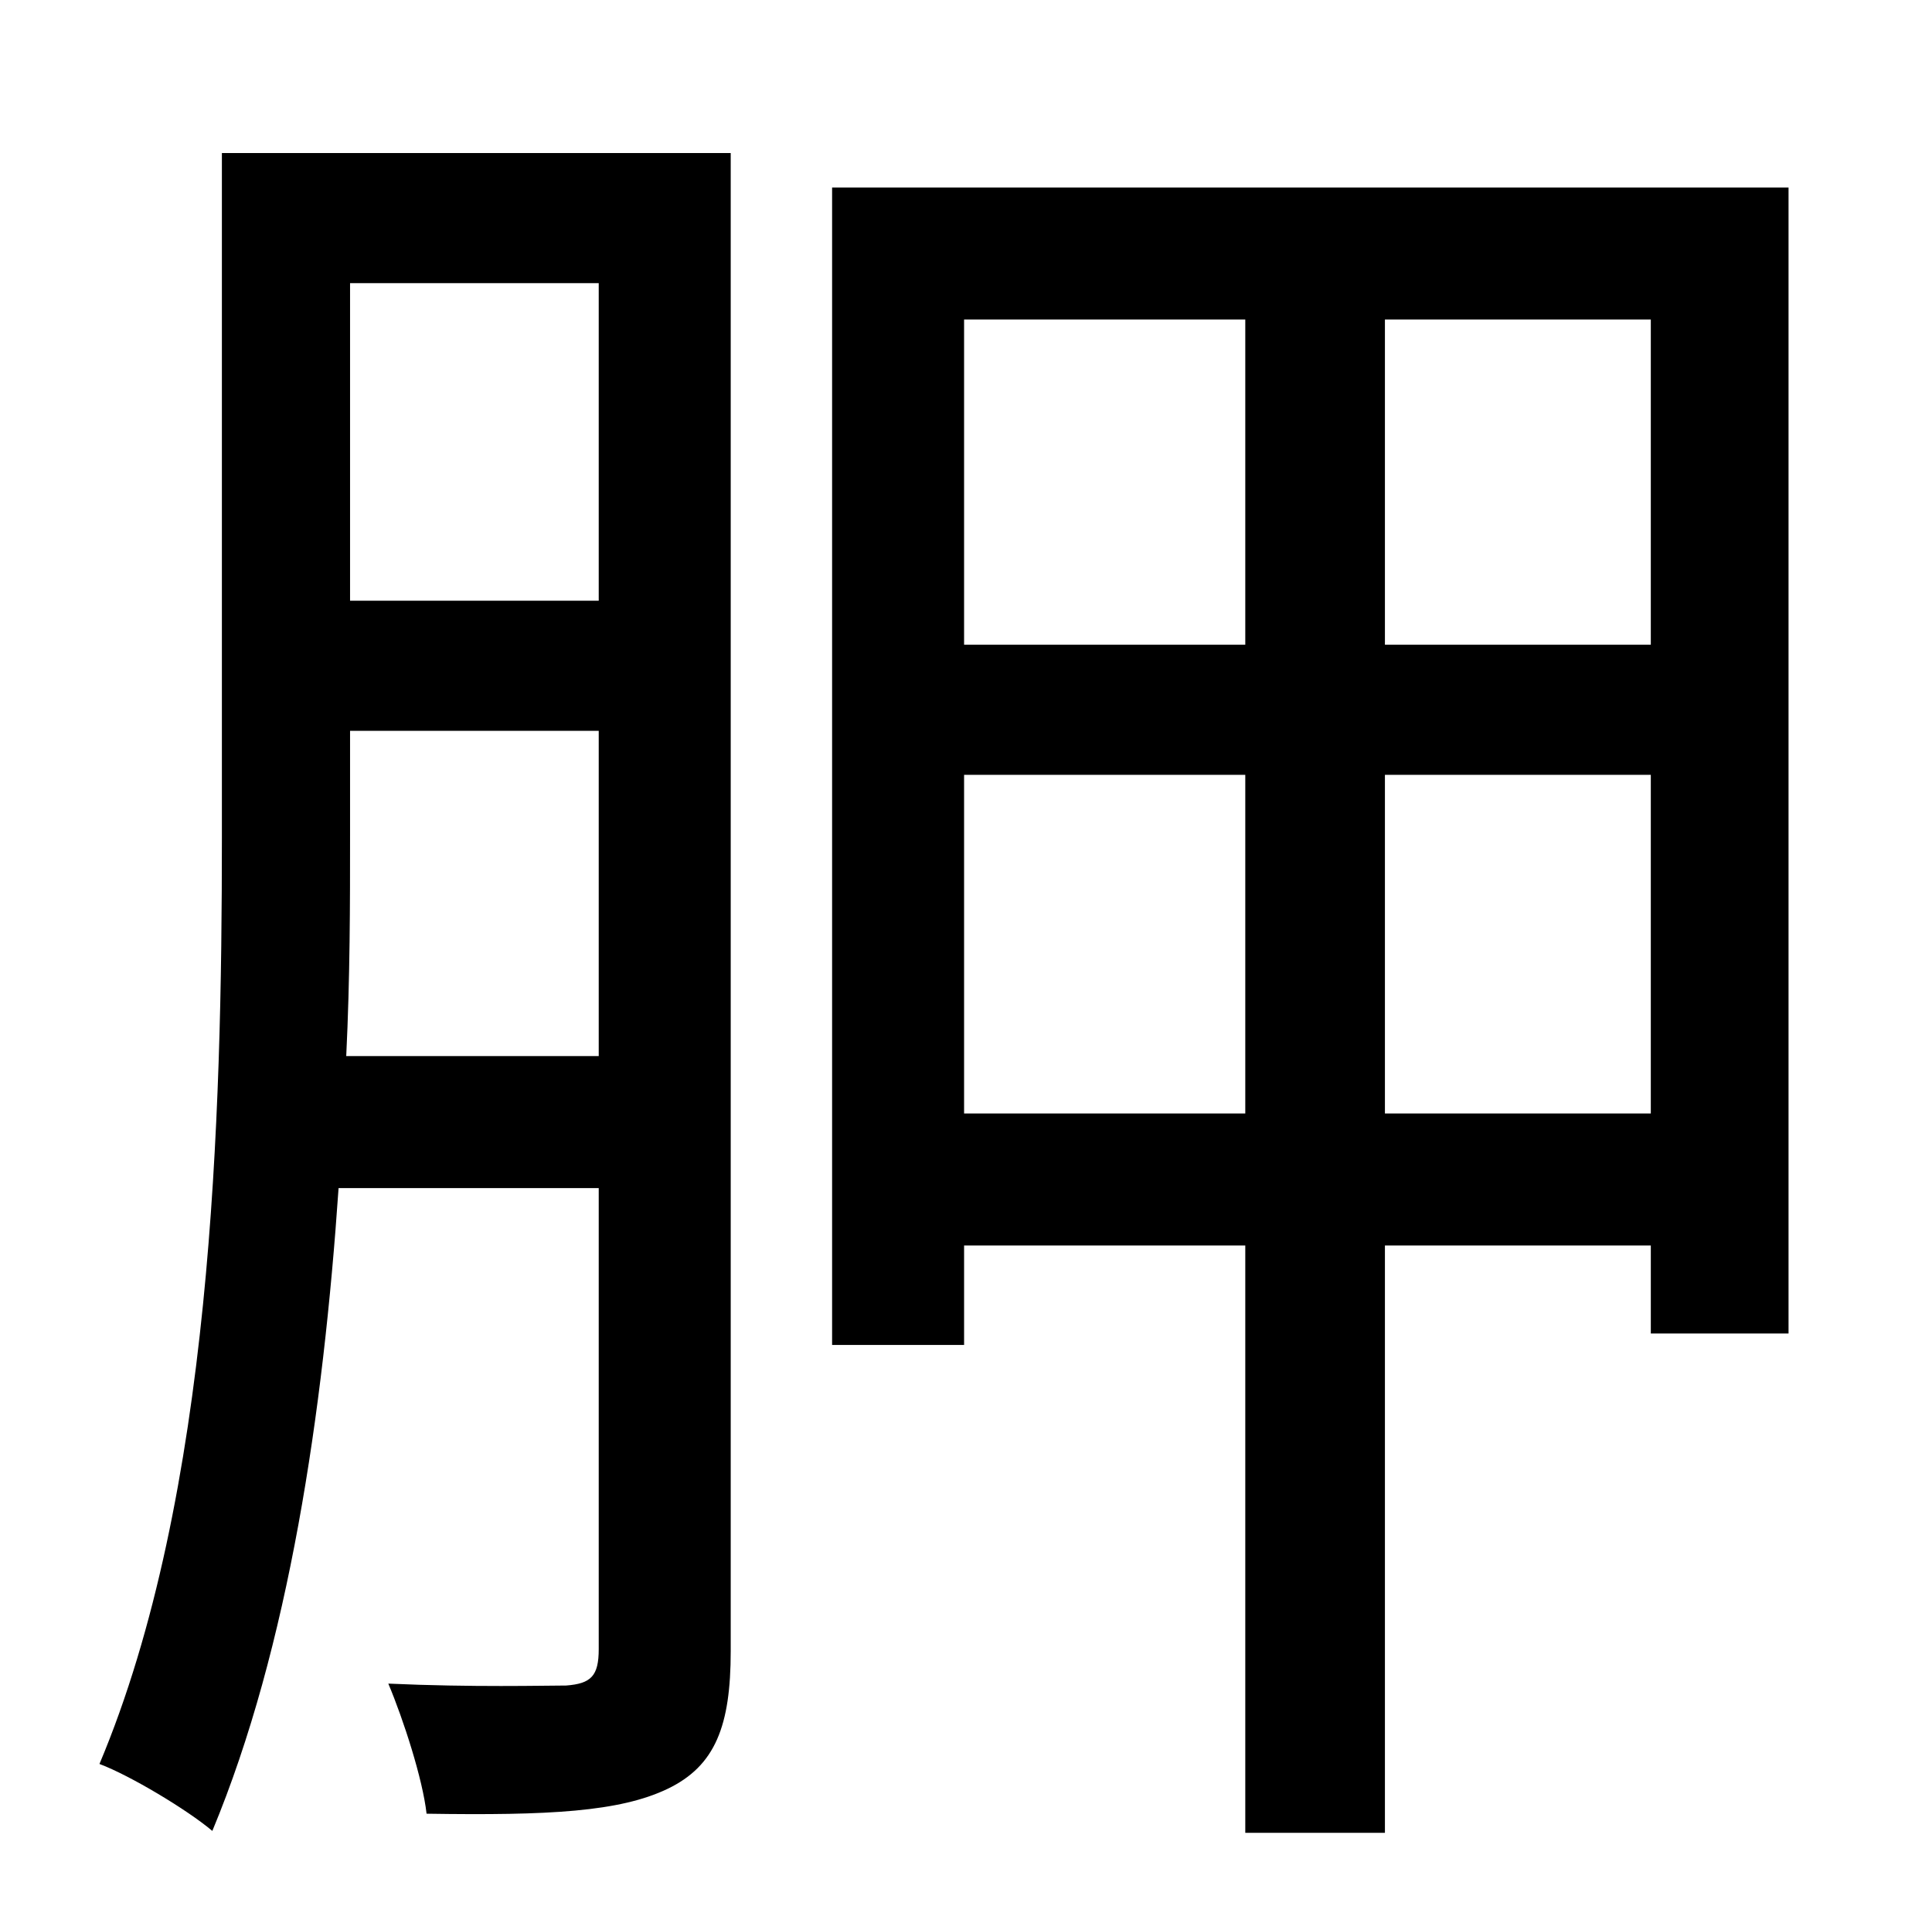 <?xml version="1.0" standalone="no"?>
<!DOCTYPE svg PUBLIC "-//W3C//DTD SVG 1.1//EN" "http://www.w3.org/Graphics/SVG/1.1/DTD/svg11.dtd" >
<svg xmlns="http://www.w3.org/2000/svg" xmlns:xlink="http://www.w3.org/1999/xlink" version="1.1" viewBox="-10 0 1010 1000">
   <path fill="currentColor"
d="M171 552h132v-170h-130v55c0 35 0 74 -2 115zM303 148h-130v166h130v-166zM372 80v783c0 39 -8 60 -33 72s-62 14 -126 13c-2 -18 -12 -49 -20 -68c44 2 82 1 93 1c13 -1 17 -5 17 -19v-241h-136c-8 117 -26 240 -66 336c-13 -11 -43 -29 -59 -35
c59 -140 64 -339 64 -484v-358h266zM714 582h139v-177h-139v177zM494 582h147v-177h-147v177zM641 167h-147v170h147v-170zM853 337v-170h-139v170h139zM425 98h500v599h-72v-46h-139v307h-73v-307h-147v52h-69v-605z" />
</svg>
